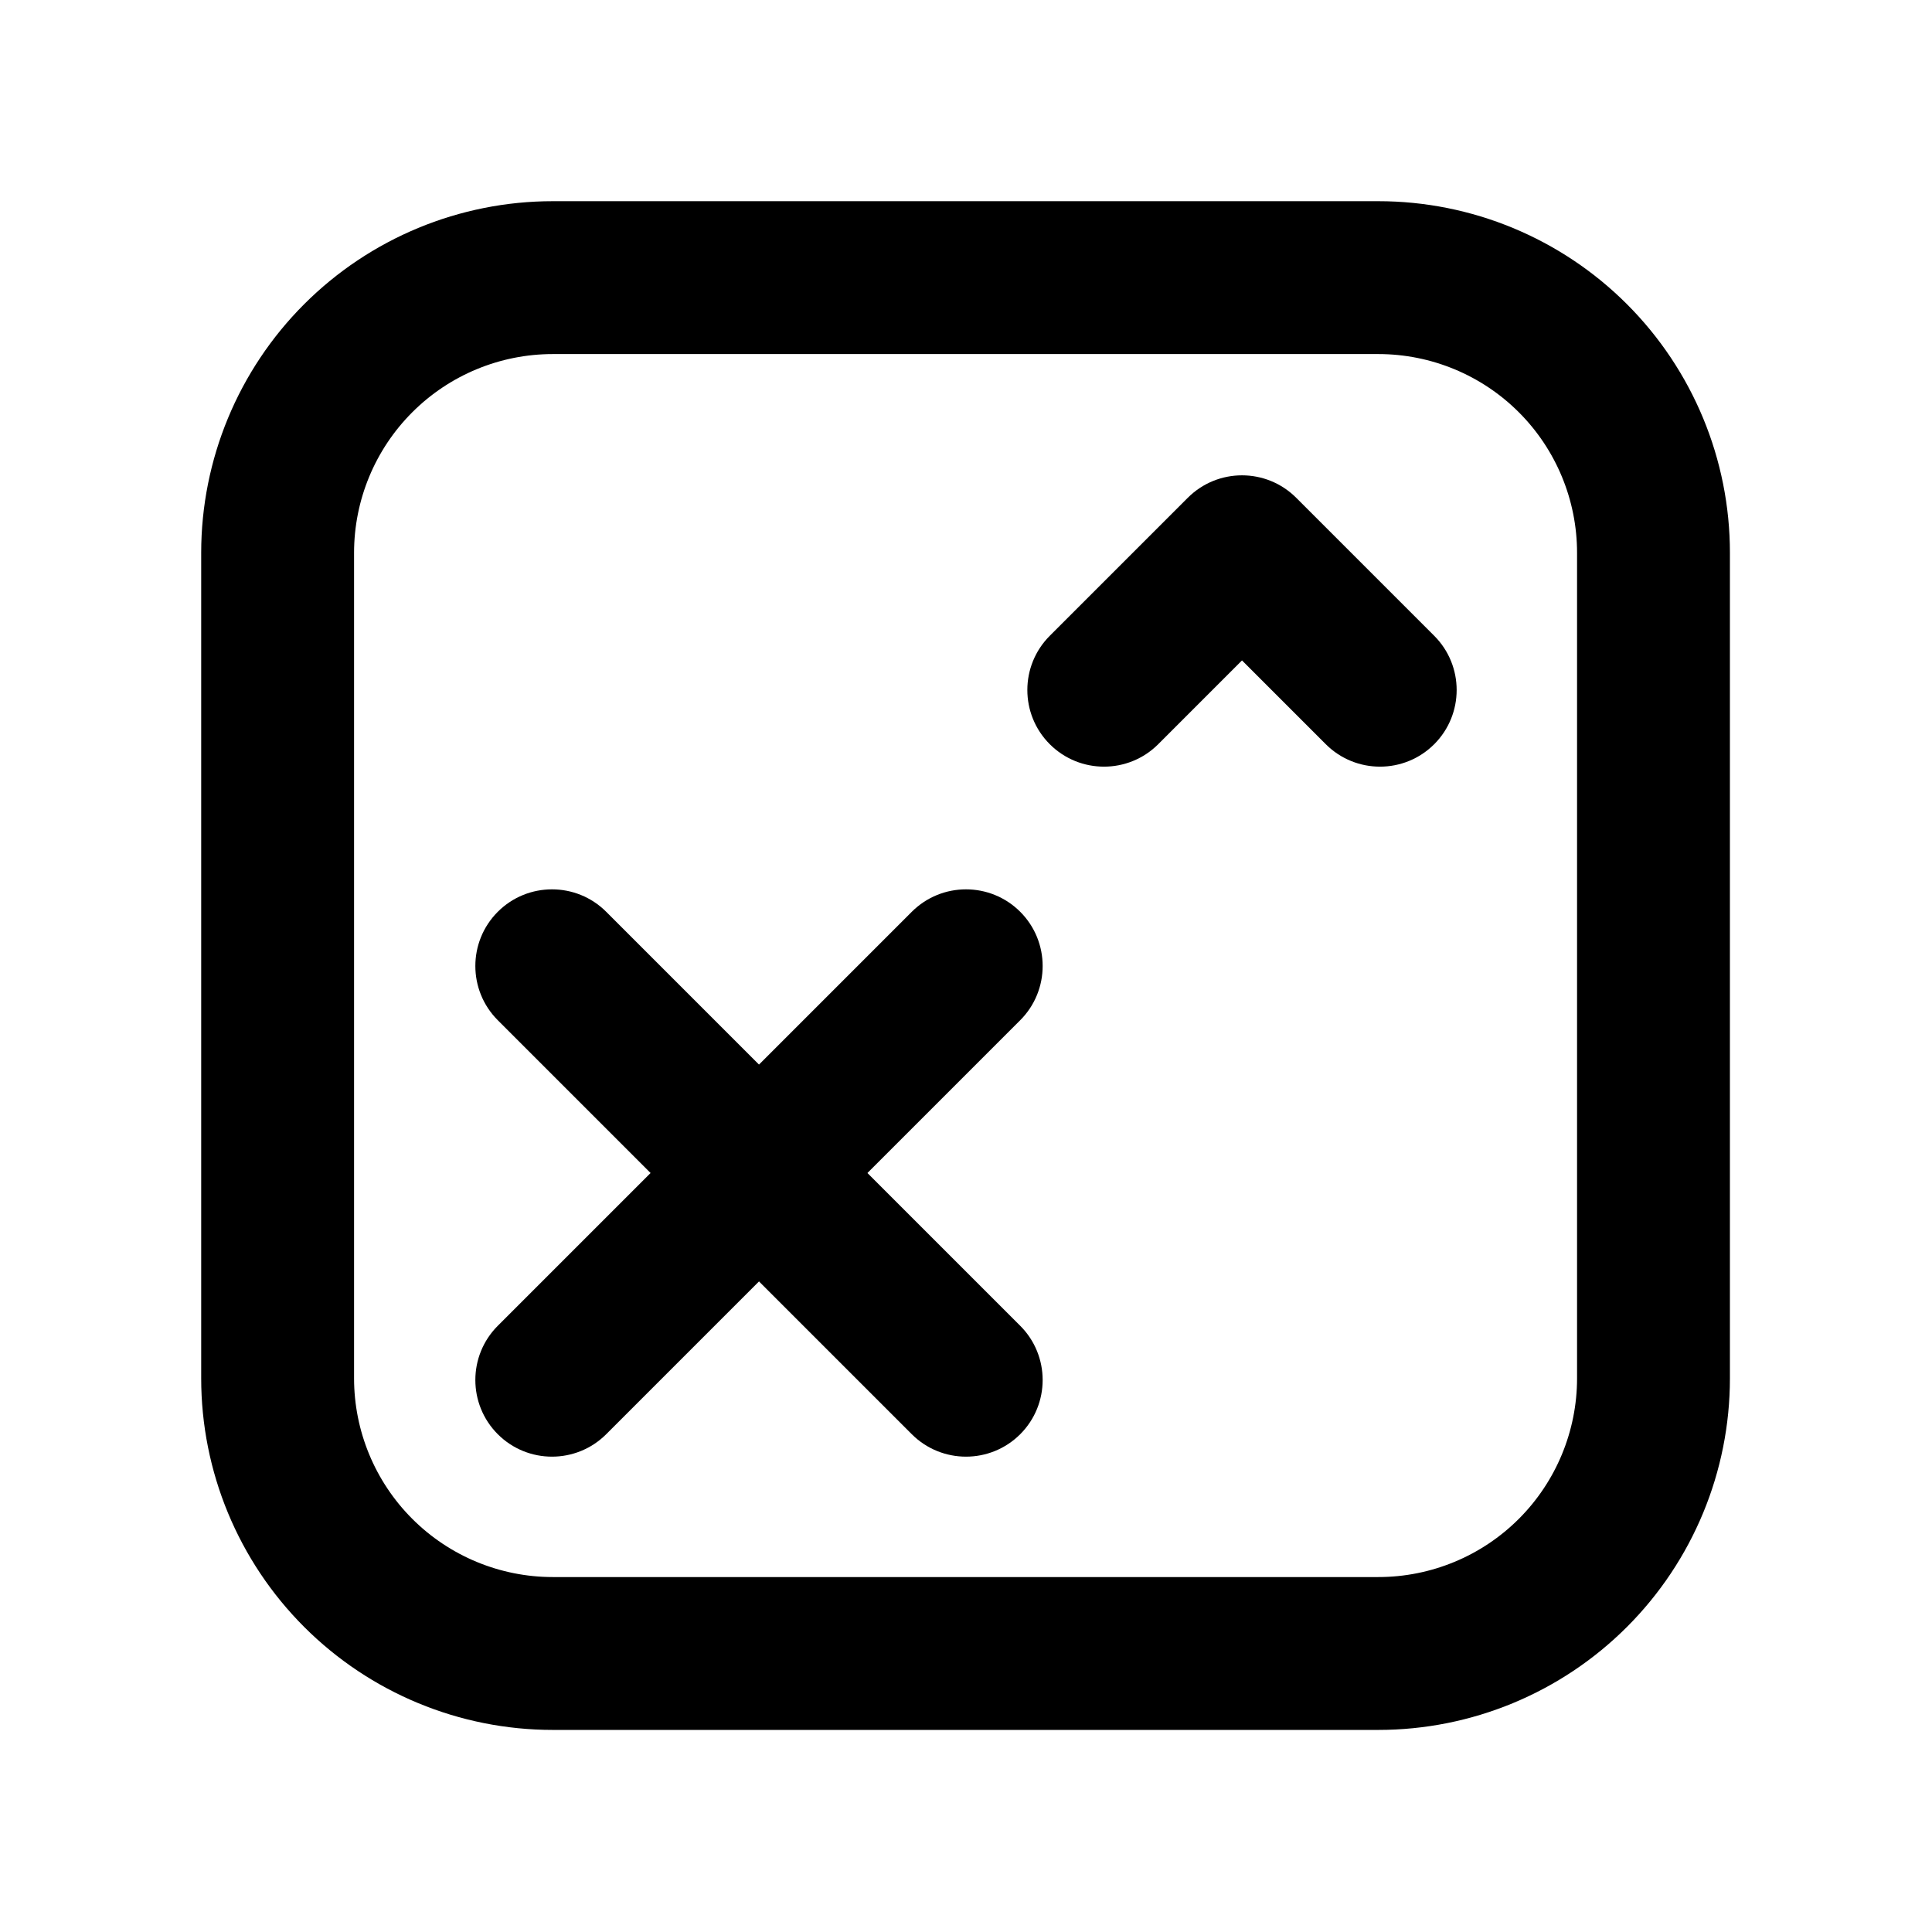 <?xml version="1.0" encoding="UTF-8" standalone="no"?>
<!DOCTYPE svg PUBLIC "-//W3C//DTD SVG 1.1//EN" "http://www.w3.org/Graphics/SVG/1.1/DTD/svg11.dtd">
<svg width="100%" height="100%" viewBox="0 0 2100 2100" version="1.1" xmlns="http://www.w3.org/2000/svg" xmlns:xlink="http://www.w3.org/1999/xlink" xml:space="preserve" xmlns:serif="http://www.serif.com/" style="fill-rule:evenodd;clip-rule:evenodd;stroke-linejoin:round;stroke-miterlimit:2;">
    <g transform="matrix(0.997,0,0,0.997,2.669,2.669)">
        <path d="M1883.33,600C1883.33,498.334 1842.95,400.831 1771.06,328.942C1699.17,257.053 1601.67,216.667 1500,216.667L600,216.667C498.334,216.667 400.831,257.053 328.942,328.942C257.053,400.831 216.667,498.334 216.667,600L216.667,1500C216.667,1601.67 257.053,1699.17 328.942,1771.06C400.831,1842.95 498.334,1883.33 600,1883.33L1500,1883.33C1601.67,1883.33 1699.17,1842.95 1771.06,1771.06C1842.95,1699.17 1883.33,1601.67 1883.33,1500L1883.33,600ZM1716.67,600L1716.67,1500C1716.67,1557.46 1693.84,1612.57 1653.21,1653.21C1612.57,1693.84 1557.46,1716.67 1500,1716.67L600,1716.67C542.536,1716.67 487.426,1693.84 446.794,1653.21C406.161,1612.57 383.333,1557.46 383.333,1500L383.333,600C383.333,542.536 406.161,487.426 446.794,446.794C487.426,406.161 542.536,383.333 600,383.333L1500,383.333C1557.46,383.333 1612.57,406.161 1653.21,446.794C1693.84,487.426 1716.67,542.536 1716.67,600Z"/>
    </g>
    <path d="M541.074,1108.93L991.074,1558.93C1023.6,1591.45 1076.4,1591.45 1108.93,1558.93C1141.45,1526.4 1141.45,1473.6 1108.93,1441.07L658.926,991.074C626.404,958.553 573.596,958.553 541.074,991.074C508.553,1023.6 508.553,1076.4 541.074,1108.93Z"/>
    <path d="M991.074,991.074L541.074,1441.07C508.553,1473.6 508.553,1526.4 541.074,1558.93C573.596,1591.45 626.404,1591.45 658.926,1558.93L1108.93,1108.93C1141.45,1076.4 1141.45,1023.6 1108.93,991.074C1076.4,958.553 1023.6,958.553 991.074,991.074Z"/>
    <path d="M1258.93,808.926L1350,717.851C1350,717.851 1441.07,808.926 1441.07,808.926C1473.6,841.447 1526.4,841.447 1558.93,808.926C1591.45,776.404 1591.45,723.596 1558.93,691.074L1408.93,541.074C1376.38,508.531 1323.62,508.531 1291.07,541.074L1141.07,691.074C1108.55,723.596 1108.55,776.404 1141.07,808.926C1173.6,841.447 1226.4,841.447 1258.93,808.926Z"/>
</svg>
